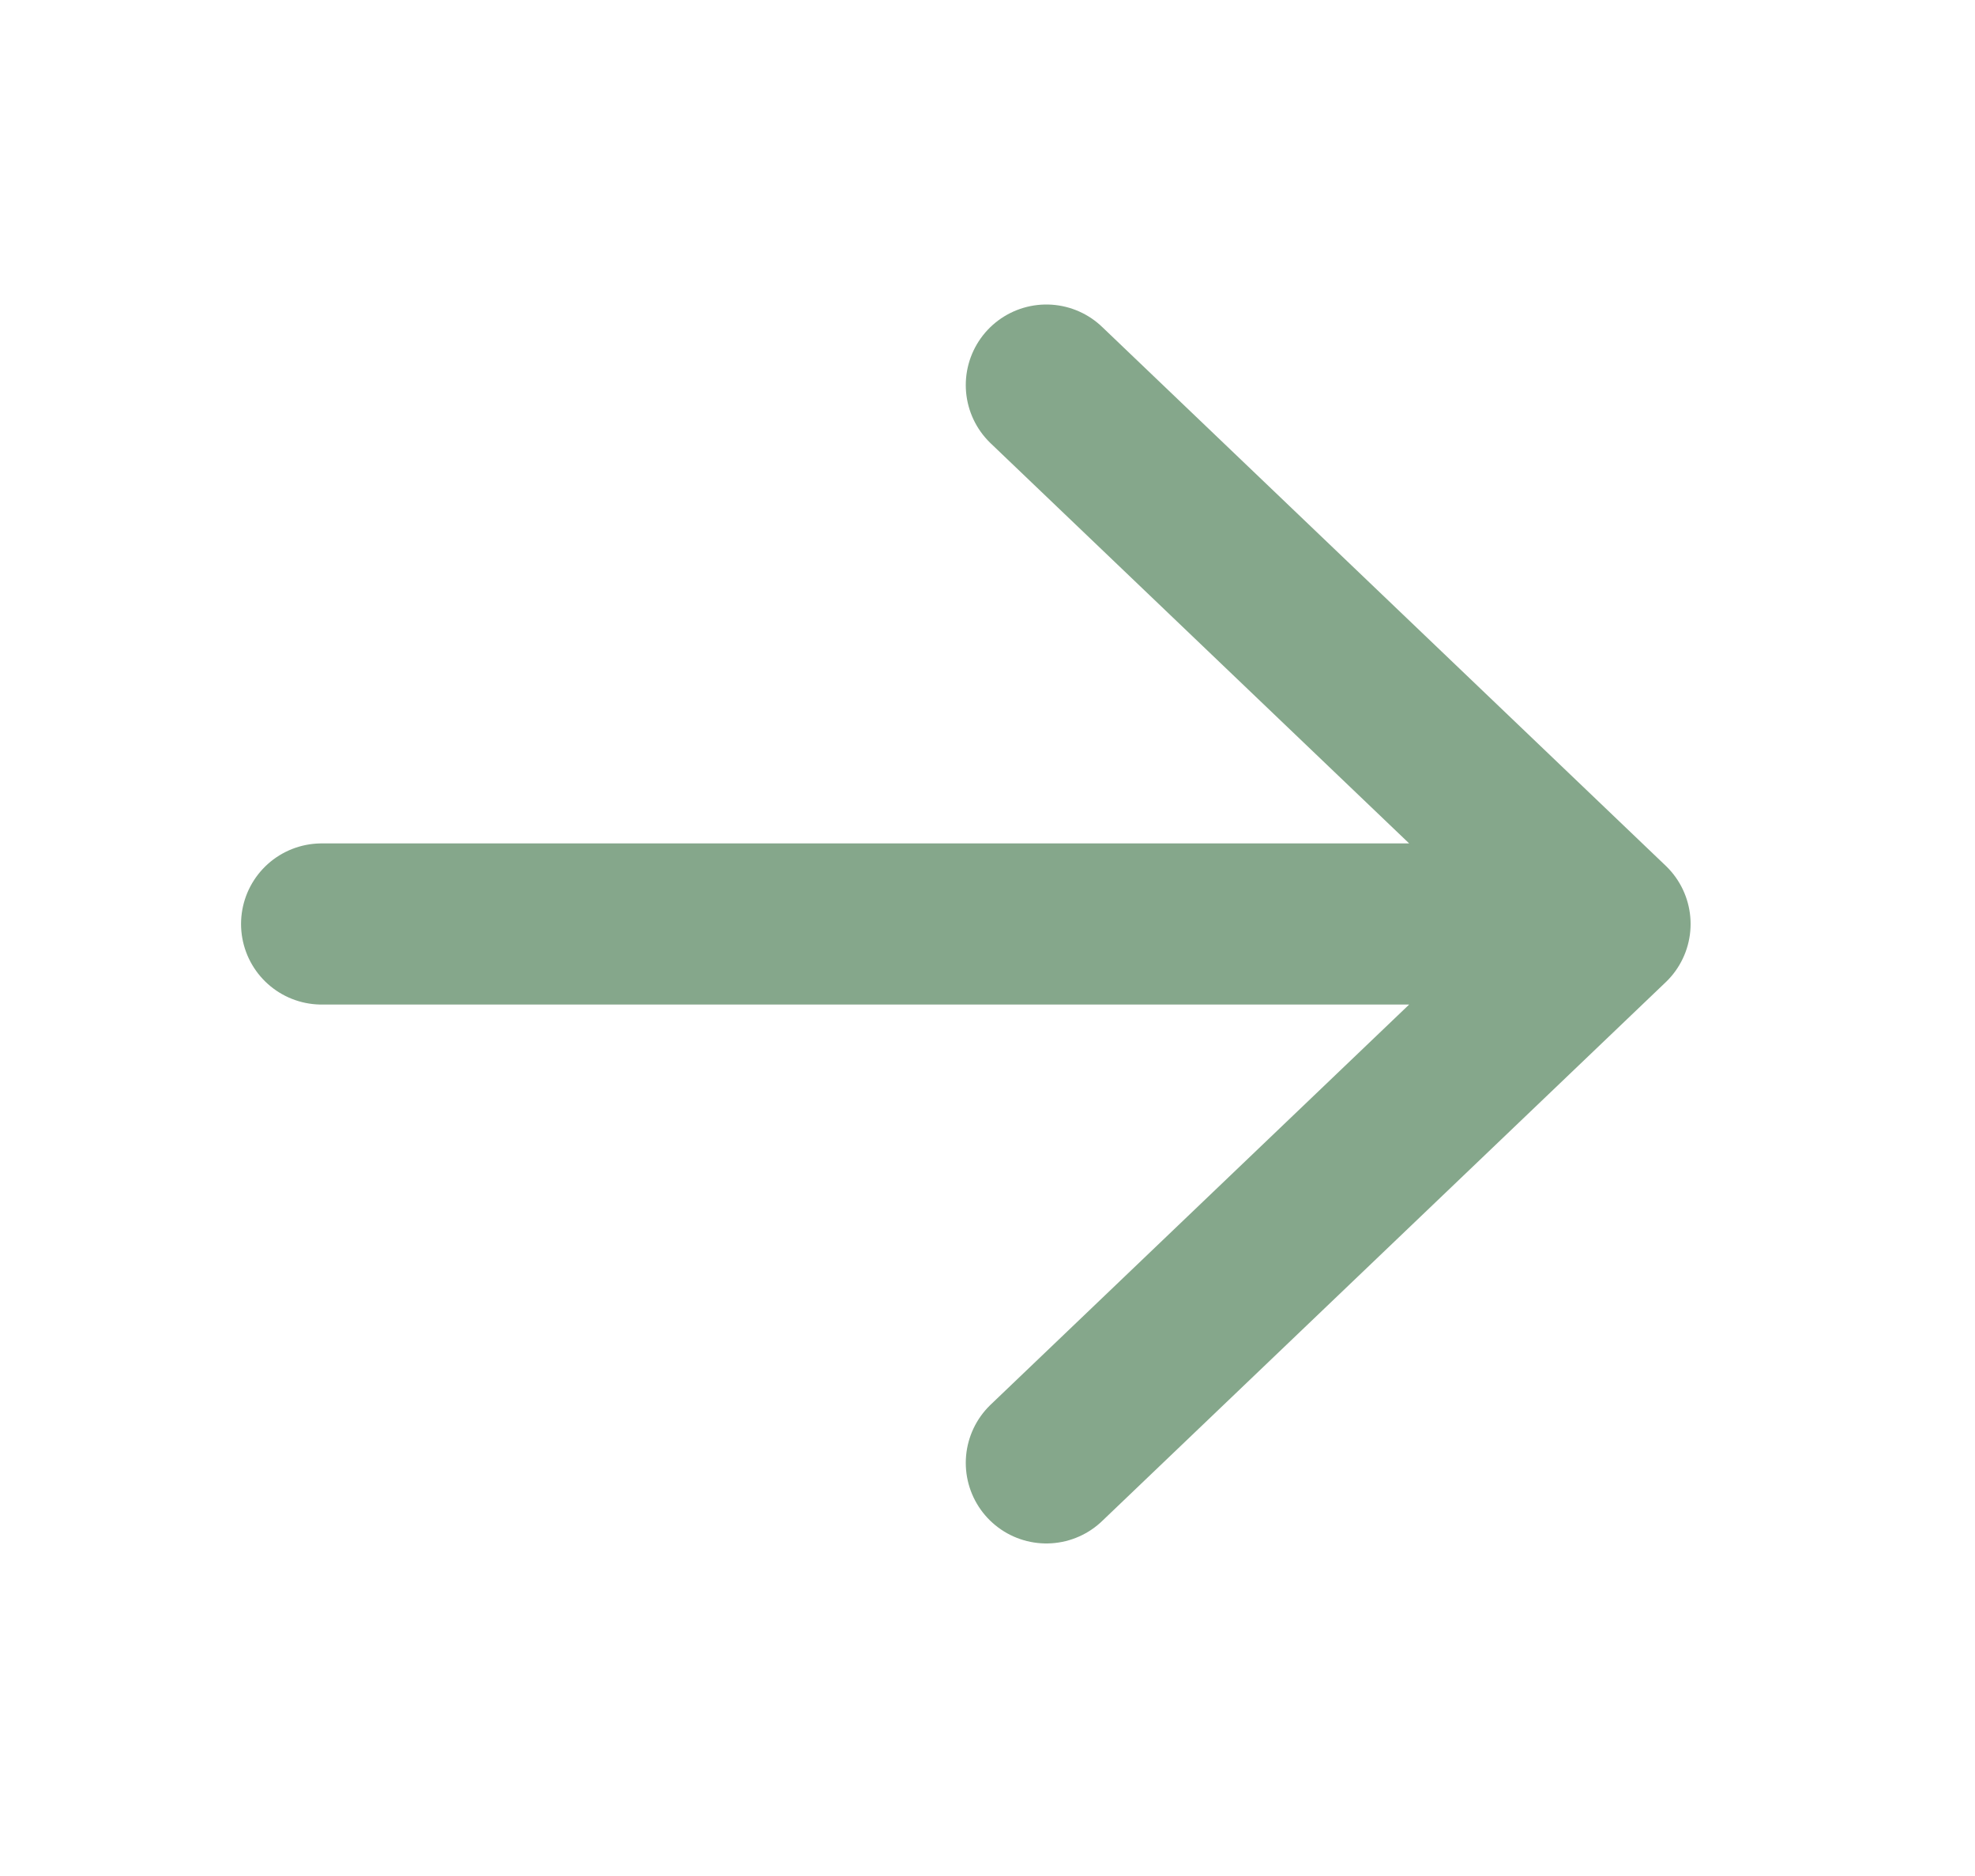 <svg width="20" height="19" viewBox="0 0 20 19" fill="none" xmlns="http://www.w3.org/2000/svg">
<path d="M3.257 9.358H16.304M10.596 3.9L16.304 9.358L10.596 14.816" stroke="#85A78B" stroke-width="1.632" stroke-linecap="round" stroke-linejoin="round"/>
</svg>
